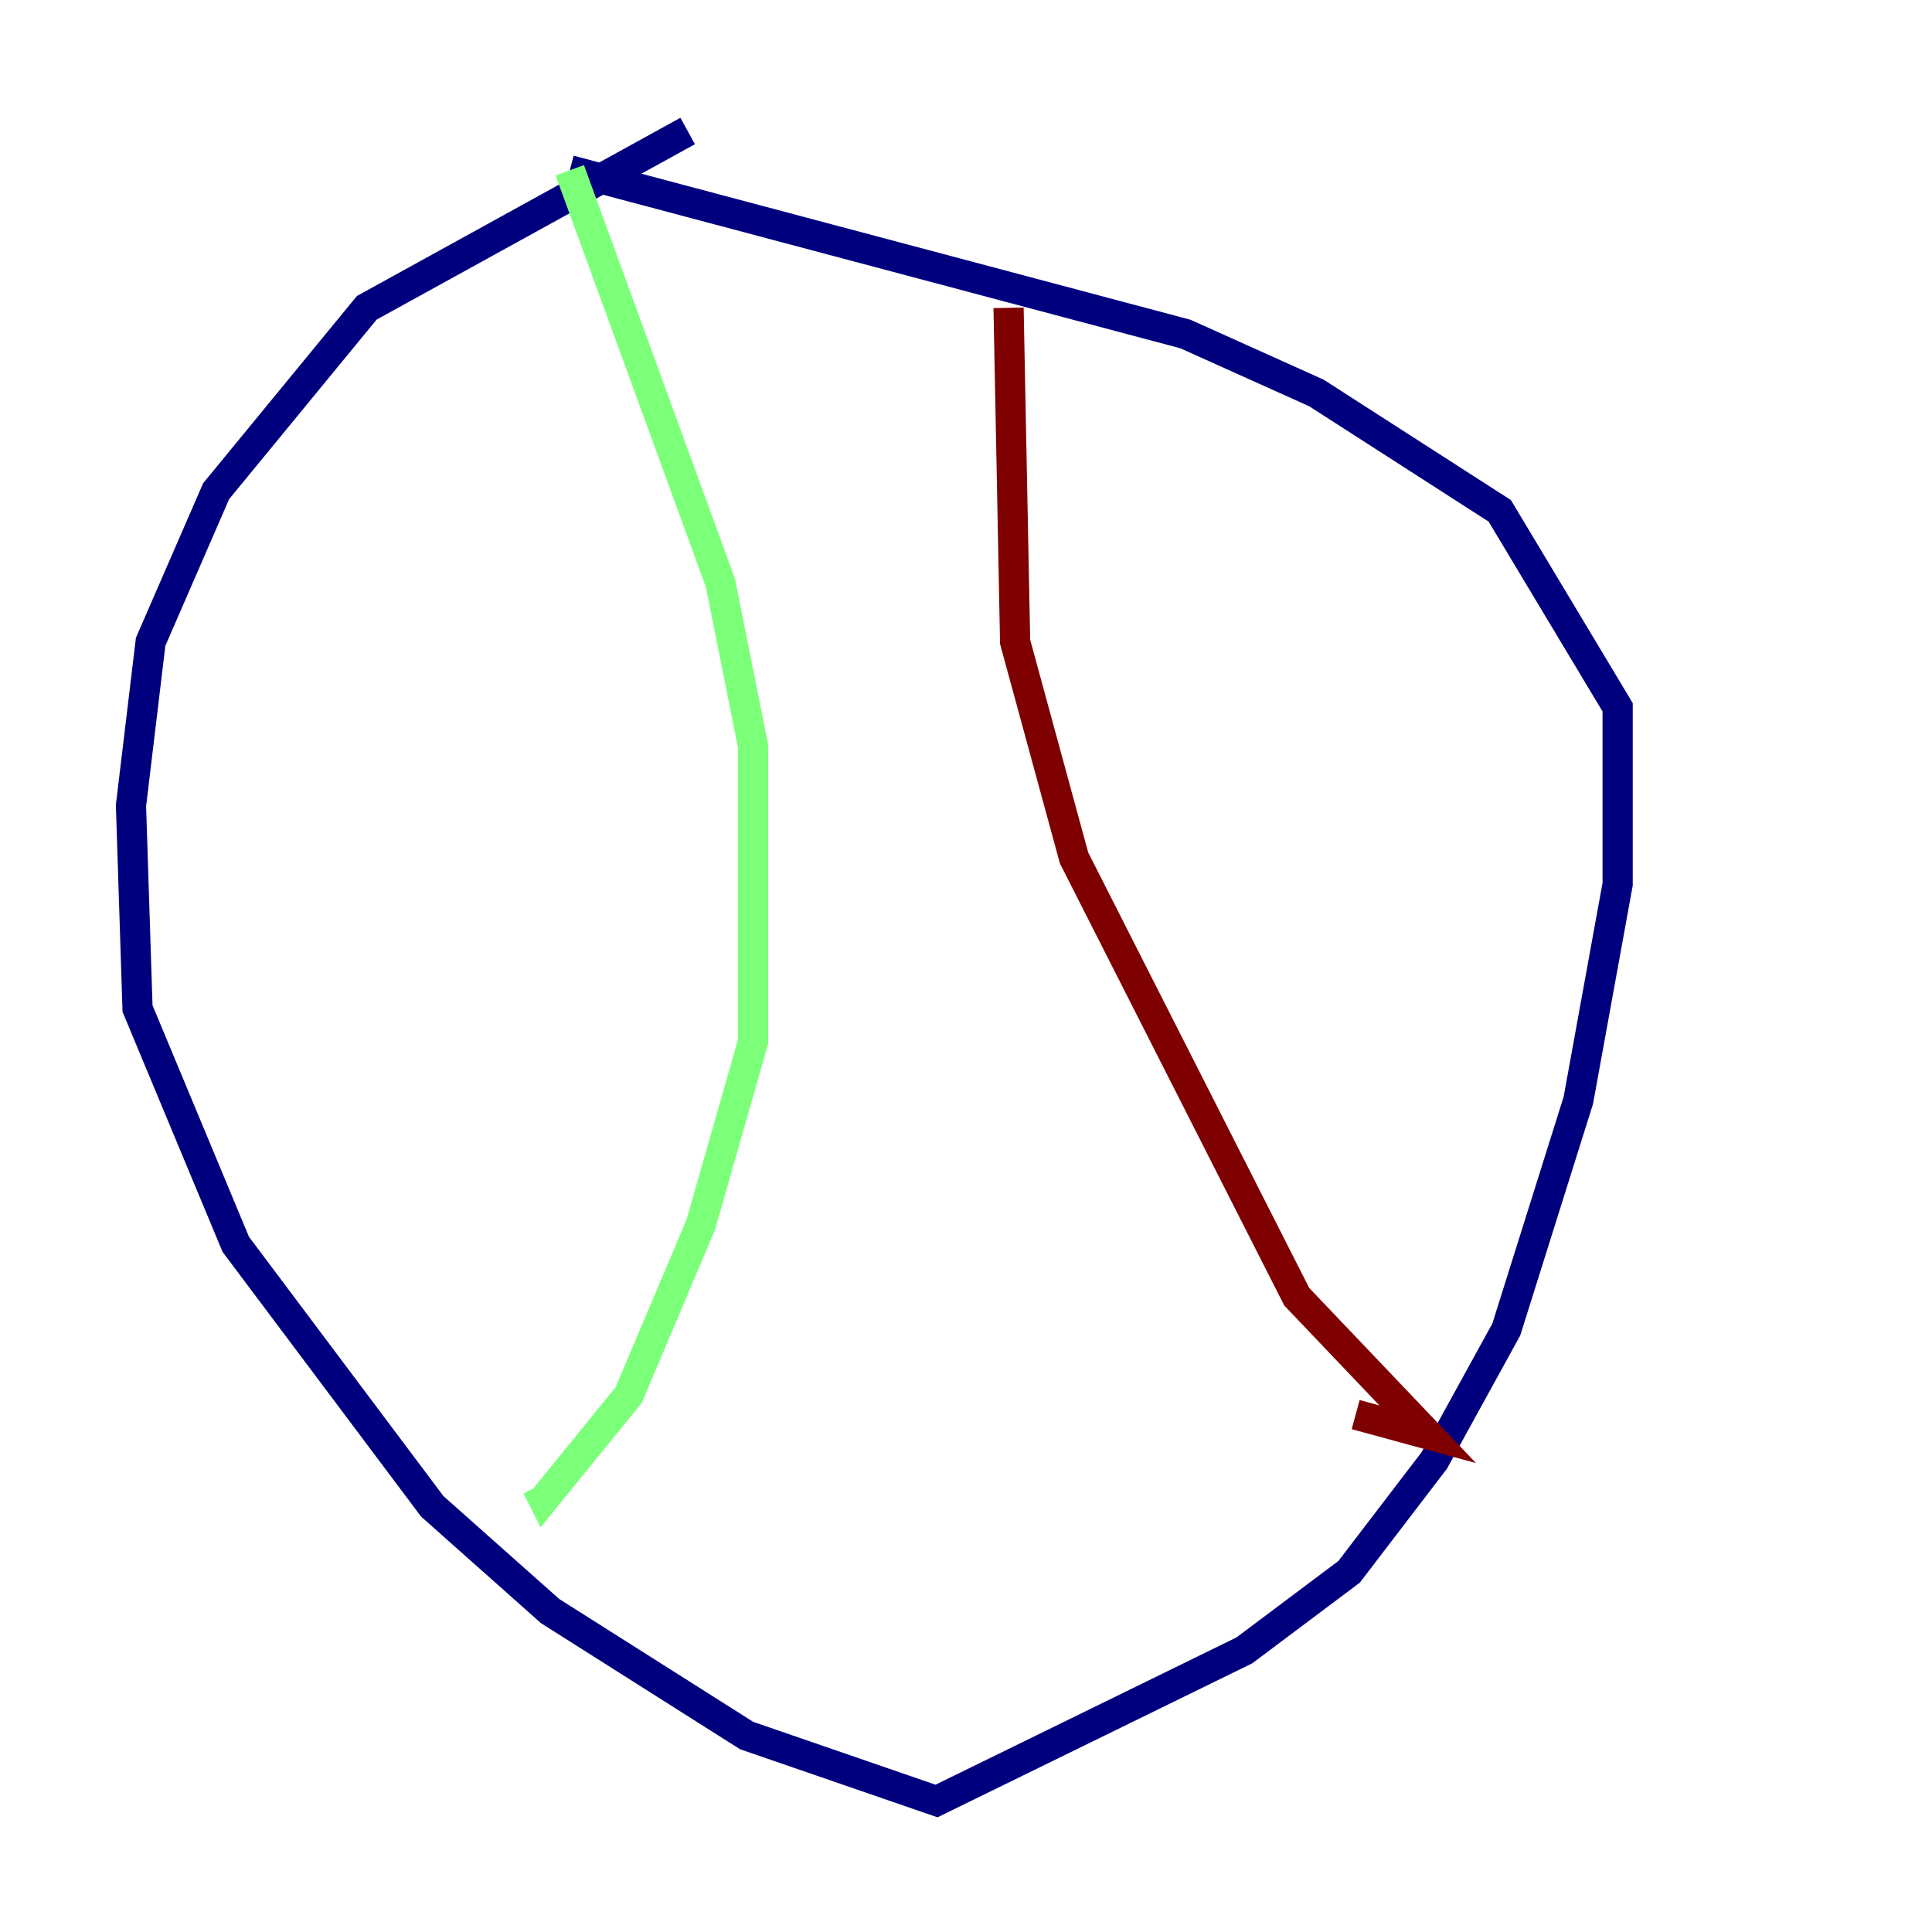 <?xml version="1.0" encoding="utf-8" ?>
<svg baseProfile="tiny" height="128" version="1.2" viewBox="0,0,128,128" width="128" xmlns="http://www.w3.org/2000/svg" xmlns:ev="http://www.w3.org/2001/xml-events" xmlns:xlink="http://www.w3.org/1999/xlink"><defs /><polyline fill="none" points="45.559,8.678 24.298,20.393 14.319,32.542 9.98,42.522 8.678,53.37 9.112,66.82 15.62,82.441 28.637,99.797 36.447,106.739 49.464,114.983 62.047,119.322 82.441,109.342 89.383,104.136 95.024,96.759 99.797,88.081 104.57,72.895 107.173,58.576 107.173,46.861 99.363,33.844 87.214,26.034 78.536,22.129 37.749,11.281" stroke="#00007f" stroke-width="2" /><polyline fill="none" points="37.749,11.281 47.729,38.617 49.898,49.464 49.898,68.99 46.427,81.139 41.654,92.42 36.014,99.363 35.58,98.495" stroke="#7cff79" stroke-width="2" /><polyline fill="none" points="66.82,20.393 67.254,42.522 71.159,56.841 85.912,85.912 94.59,95.024 89.817,93.722" stroke="#7f0000" stroke-width="2" /></svg>